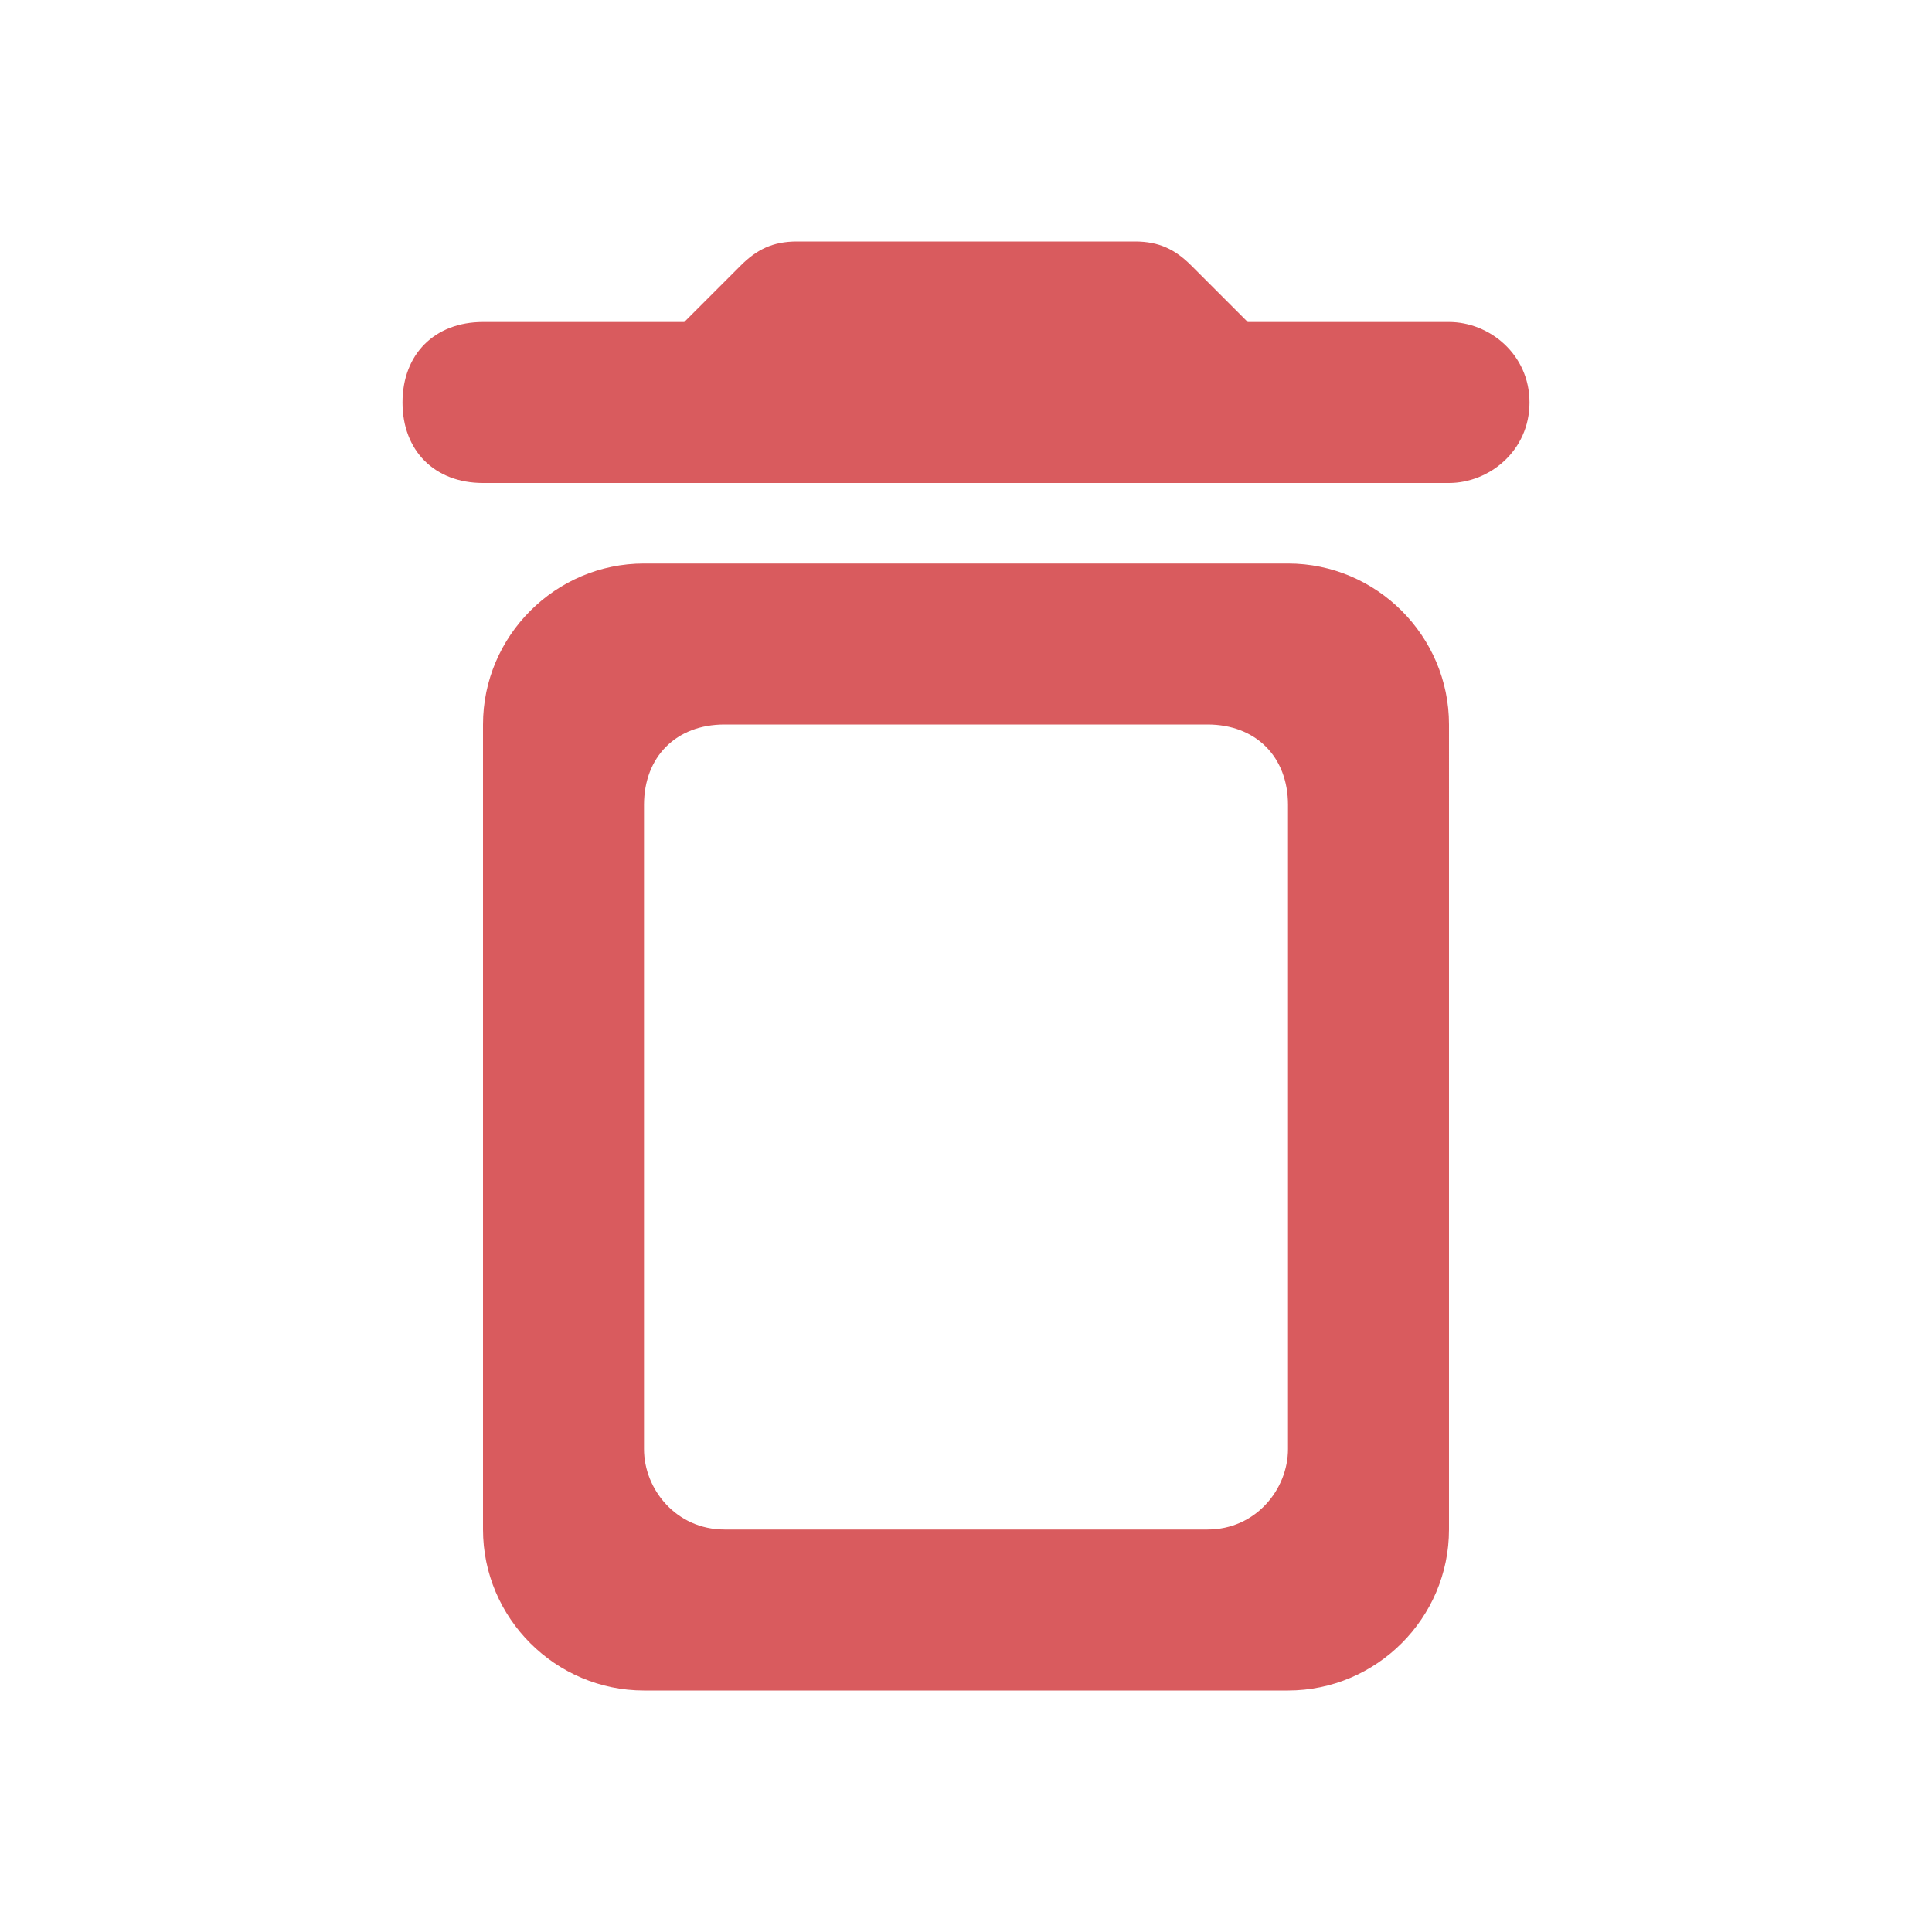 <?xml version="1.0" encoding="utf-8"?>
<!-- Generator: Adobe Illustrator 24.3.0, SVG Export Plug-In . SVG Version: 6.00 Build 0)  -->
<svg version="1.1" id="Layer_1" xmlns="http://www.w3.org/2000/svg" xmlns:xlink="http://www.w3.org/1999/xlink" x="0px" y="0px"
	 viewBox="0 0 24 24" style="enable-background:new 0 0 24 24;" xml:space="preserve">
<style type="text/css">
	.st0{fill:none;}
	.st1{fill:#D95B5E;}
</style>
<path class="st0" d="M0,0h24v24H0V0z"/>
<path class="st1" d="M6,19c0,1.1,0.9,2,2,2h8c1.1,0,2-0.9,2-2V9c0-1.1-0.9-2-2-2H8C6.9,7,6,7.9,6,9V19z M9,9h6c0.6,0,1,0.4,1,1v8
	c0,0.5-0.4,1-1,1H9c-0.6,0-1-0.5-1-1v-8C8,9.4,8.4,9,9,9z M15.5,4l-0.7-0.7C14.6,3.1,14.4,3,14.1,3H9.9C9.6,3,9.4,3.1,9.2,3.3L8.5,4
	H6C5.4,4,5,4.4,5,5s0.4,1,1,1h12c0.5,0,1-0.4,1-1s-0.5-1-1-1H15.5z"/>
</svg>
